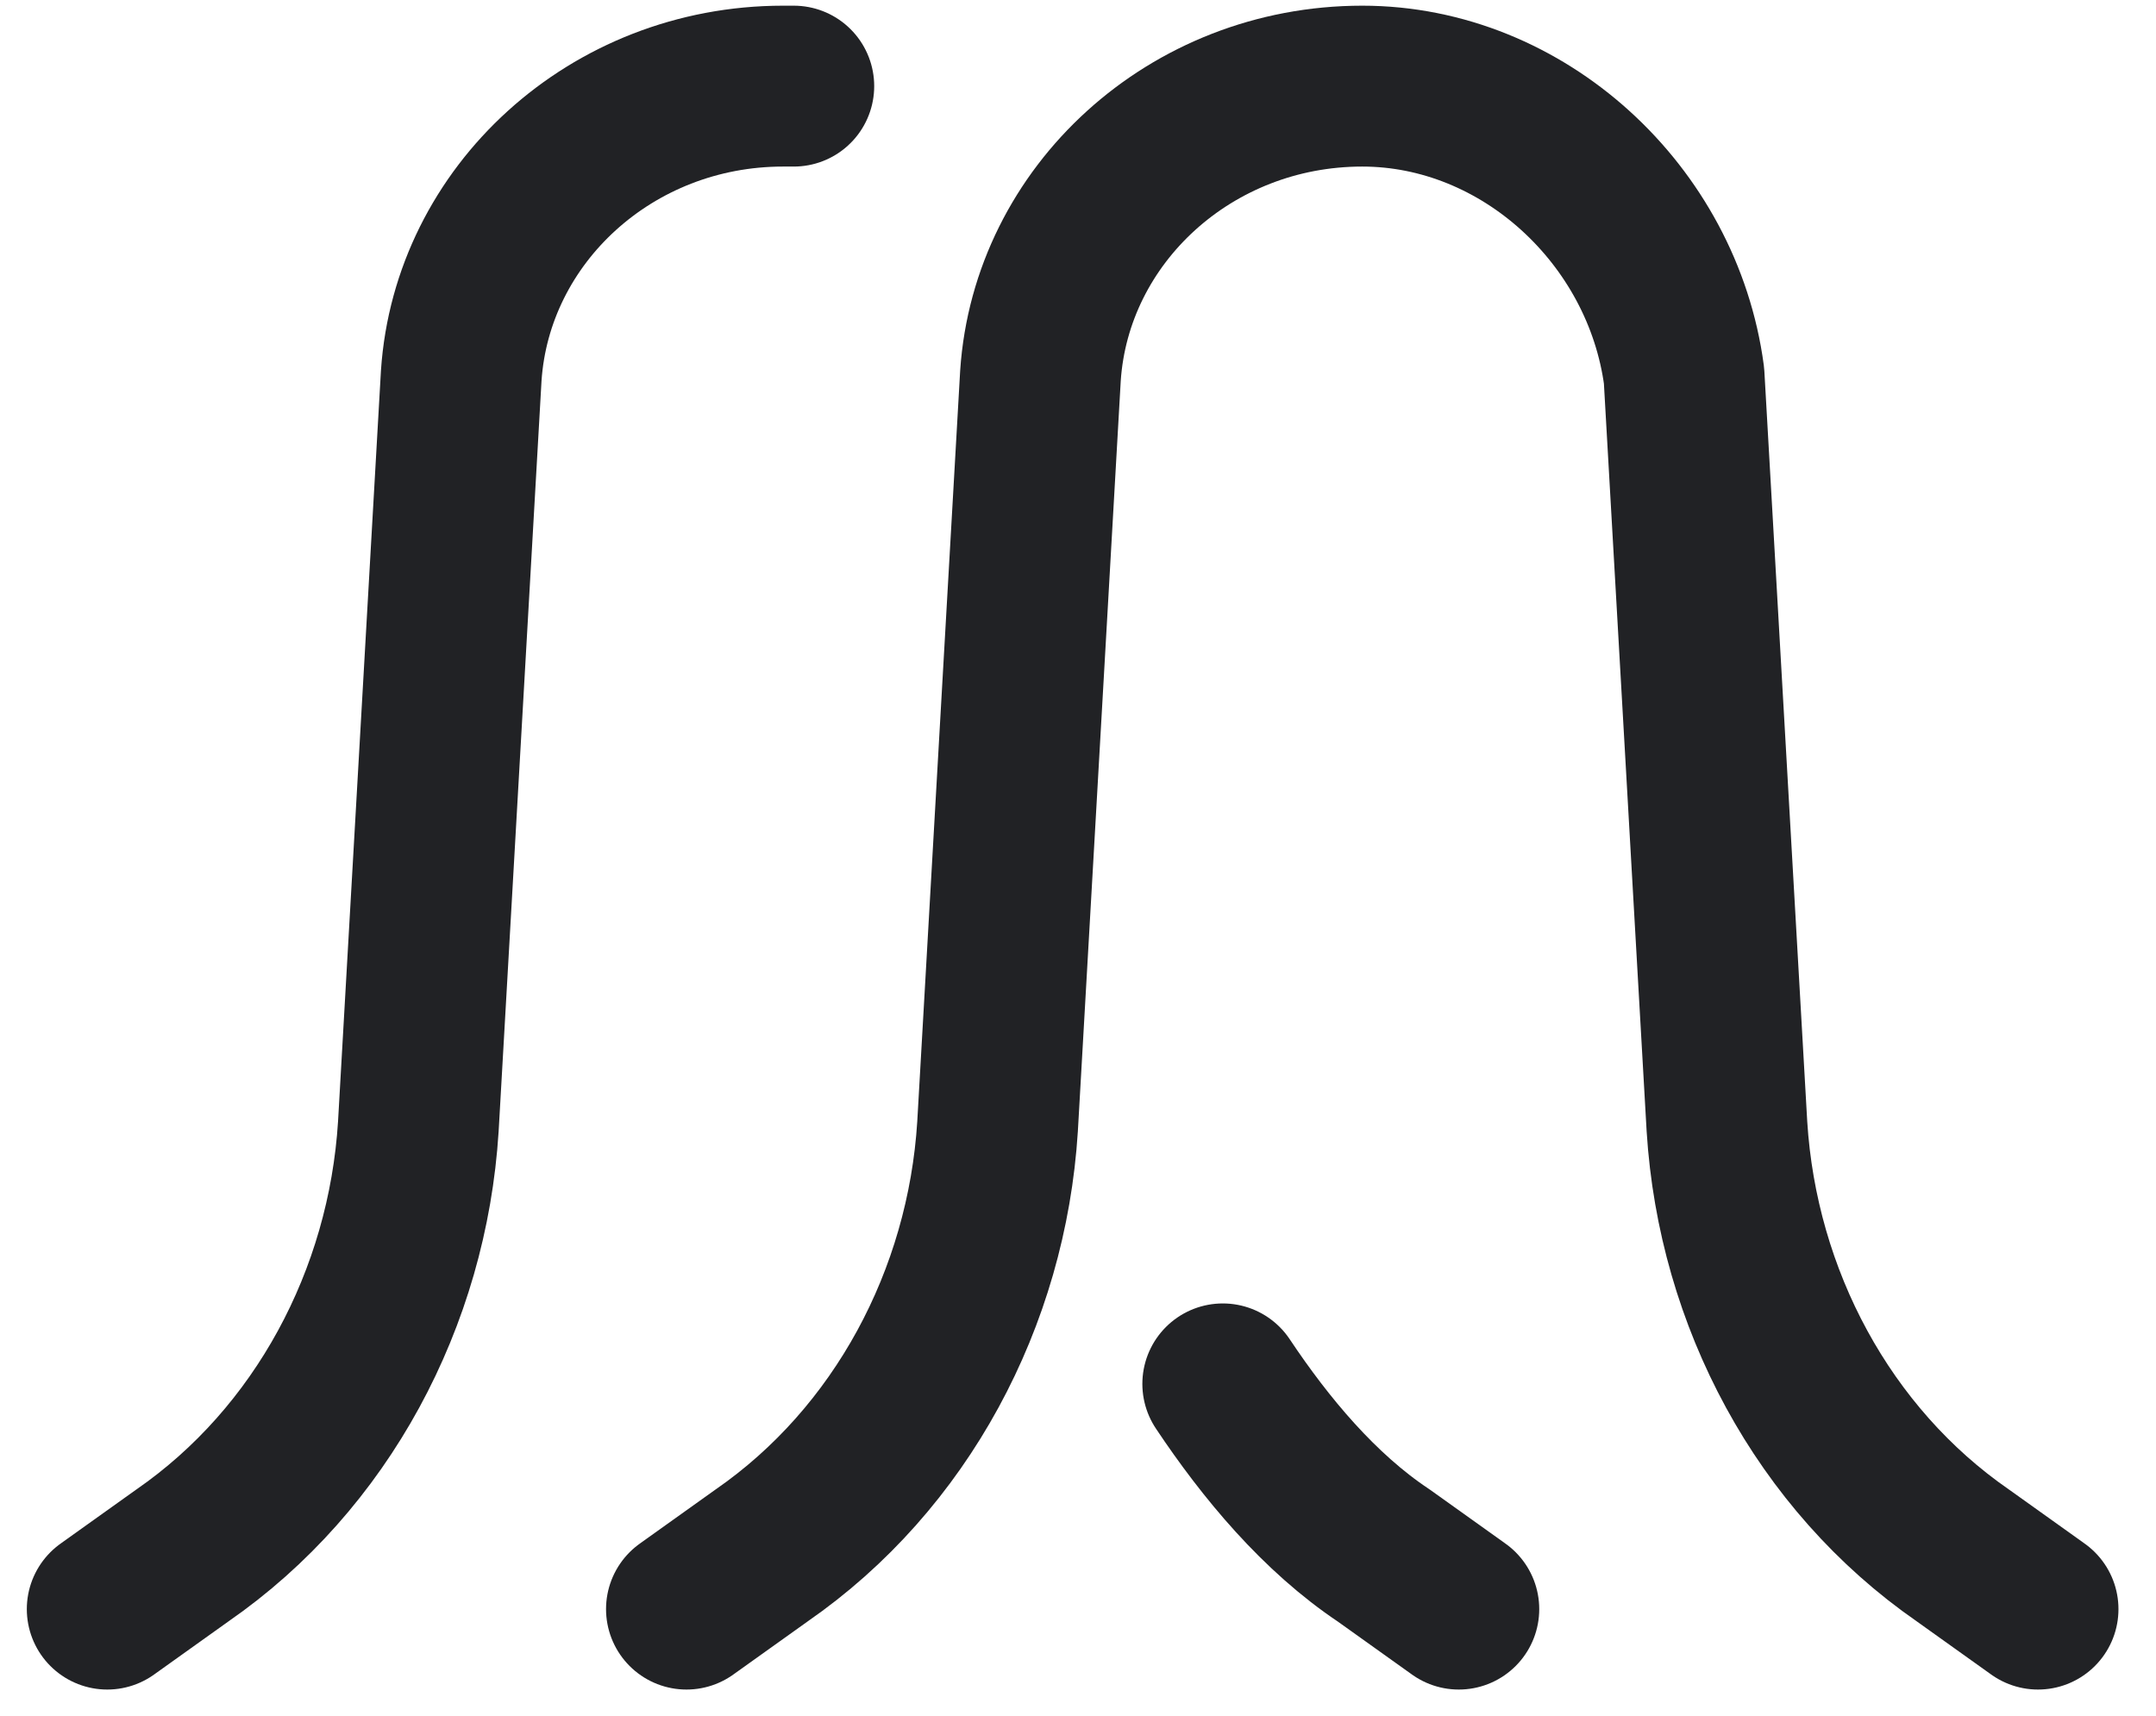 <svg version="1.1" id="Layer_1" xmlns="http://www.w3.org/2000/svg" x="0" y="0" viewBox="0 0 20.1 16" xml:space="preserve"><style>.height-st0{fill:none;stroke:#212225;stroke-width:1.5;stroke-linecap:round;stroke-linejoin:round}</style><g id="height" transform="translate(-11.7 -13.997)"><path id="Shape_1030" class="height-st0" d="M23.1 26.9c.4.6.9 1.2 1.5 1.6l.7.5"/><path id="Shape_1031" class="height-st0" d="M12.7 29l.7-.5c1.3-.9 2.1-2.4 2.2-4l.4-7c.1-1.5 1.4-2.7 3-2.7h.1"/><path id="Shape_1032" class="height-st0" d="M18.1 29l.7-.5c1.3-.9 2.1-2.4 2.2-4l.4-7c.1-1.5 1.4-2.7 3-2.7 1.5 0 2.8 1.2 3 2.7l.4 7c.1 1.6.9 3.1 2.2 4l.7.5"/></g></svg>